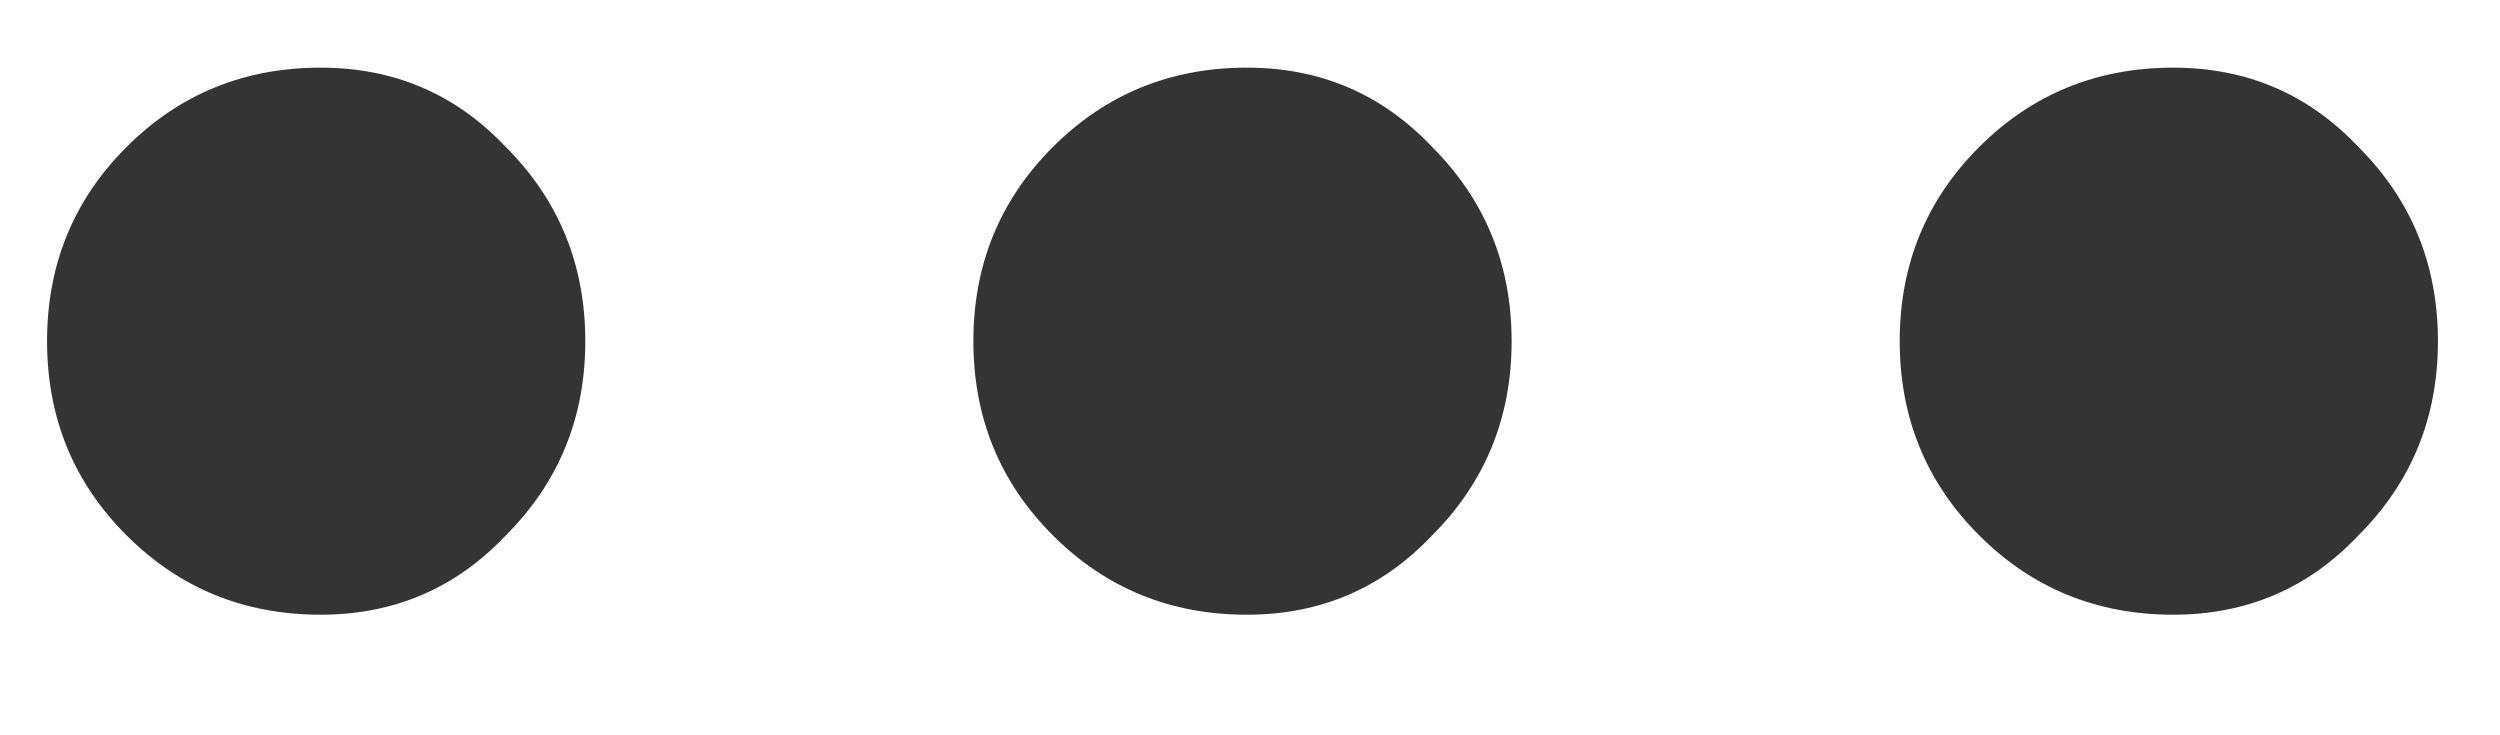 <svg width="17" height="5" viewBox="0 0 17 5" fill="none" xmlns="http://www.w3.org/2000/svg">
<path d="M2.18 4.18C1.66 4.18 1.22 4 0.86 3.64C0.5 3.28 0.32 2.84 0.32 2.32C0.32 1.8 0.5 1.36 0.86 1C1.22 0.64 1.66 0.46 2.18 0.46C2.68 0.46 3.1 0.64 3.44 1C3.8 1.36 3.98 1.8 3.98 2.32C3.98 2.84 3.8 3.28 3.44 3.64C3.1 4 2.68 4.18 2.18 4.18ZM8.479 4.18C7.959 4.18 7.519 4 7.159 3.64C6.799 3.28 6.619 2.84 6.619 2.32C6.619 1.8 6.799 1.36 7.159 1C7.519 0.64 7.959 0.46 8.479 0.46C8.979 0.46 9.399 0.64 9.739 1C10.099 1.36 10.279 1.8 10.279 2.32C10.279 2.84 10.099 3.28 9.739 3.64C9.399 4 8.979 4.18 8.479 4.18ZM14.778 4.18C14.258 4.18 13.818 4 13.458 3.64C13.098 3.28 12.918 2.84 12.918 2.32C12.918 1.8 13.098 1.36 13.458 1C13.818 0.64 14.258 0.46 14.778 0.46C15.278 0.46 15.698 0.64 16.038 1C16.398 1.36 16.578 1.8 16.578 2.32C16.578 2.84 16.398 3.28 16.038 3.64C15.698 4 15.278 4.18 14.778 4.18Z" fill="#343434"/>
</svg>
